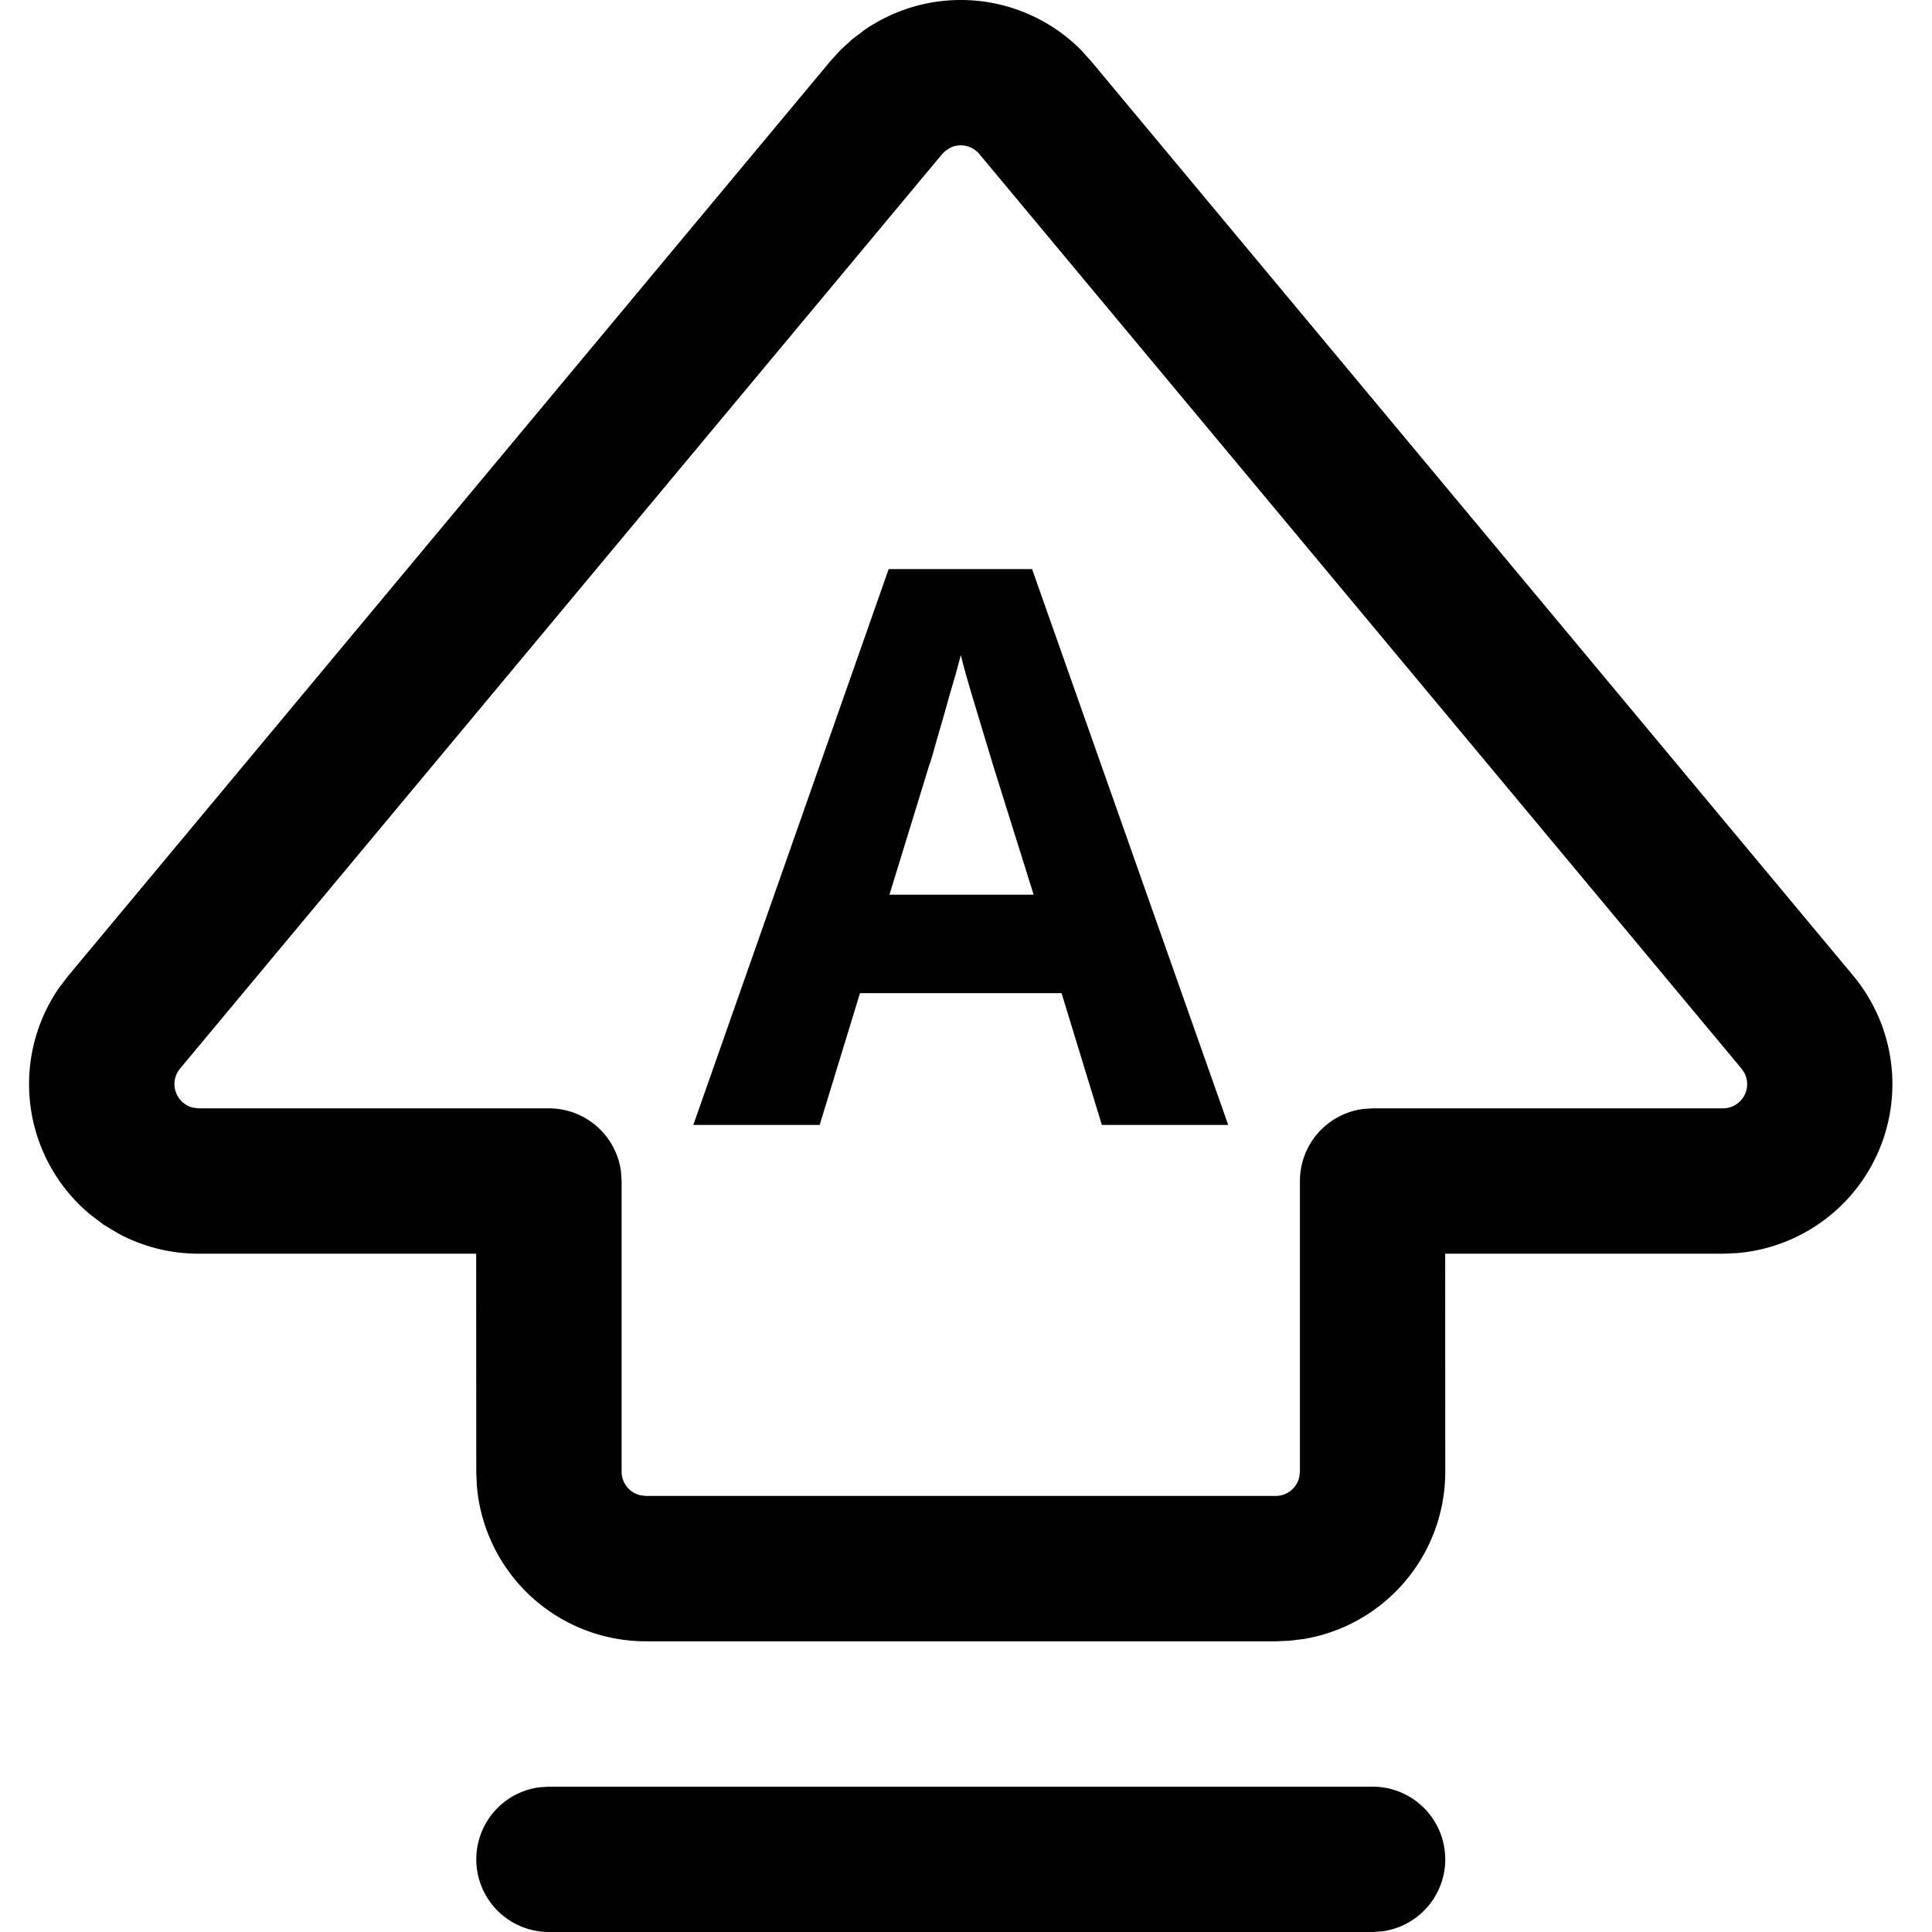 <svg xmlns="http://www.w3.org/2000/svg" width="664.6" height="664.6" fill="#010101" viewBox="0 0 19.938 19.938"><path d="M14.165 18.438a.75.75 0 0 1 .102 1.493l-.102.007h-8.5a.75.75 0 0 1-.102-1.493l.102-.007ZM8.922.309a1.75 1.75 0 0 1 2.23.203l.107.118 7.865 9.438a1.75 1.75 0 0 1-1.2 2.864l-.144.006h-2.866l.001 2.25a1.75 1.75 0 0 1-1.458 1.726l-.148.018-.144.006h-6.5a1.75 1.75 0 0 1-1.744-1.606l-.006-.144-.001-2.25H2.05a1.75 1.75 0 0 1-.832-.21l-.149-.09-.14-.106a1.75 1.75 0 0 1-.32-2.337l.097-.127L8.57.63l.107-.117.117-.107zm1.185 1.281a.25.25 0 0 0-.295-.068l-.057.036-.032.032-7.865 9.438a.25.25 0 0 0 .135.403l.057.007h3.615a.75.75 0 0 1 .743.648l.007.102v3a.25.25 0 0 0 .193.243l.057.007h6.5a.25.25 0 0 0 .243-.193l.007-.057v-3a.75.75 0 0 1 .648-.743l.102-.007h3.615a.25.25 0 0 0 .224-.362l-.032-.048z"/><path d="m11.371 11.609-.416-1.36h-2.08l-.416 1.36H7.155l2.016-5.736h1.48l2.024 5.736Zm-1.12-3.704q-.04-.136-.104-.344t-.128-.424-.104-.376q-.04.16-.112.4-.064.232-.128.448-.056.208-.088.296l-.408 1.328h1.488Z" aria-label="A" style="font-weight:700;font-size:8px;line-height:1.25;stroke-width:.03"/></svg>